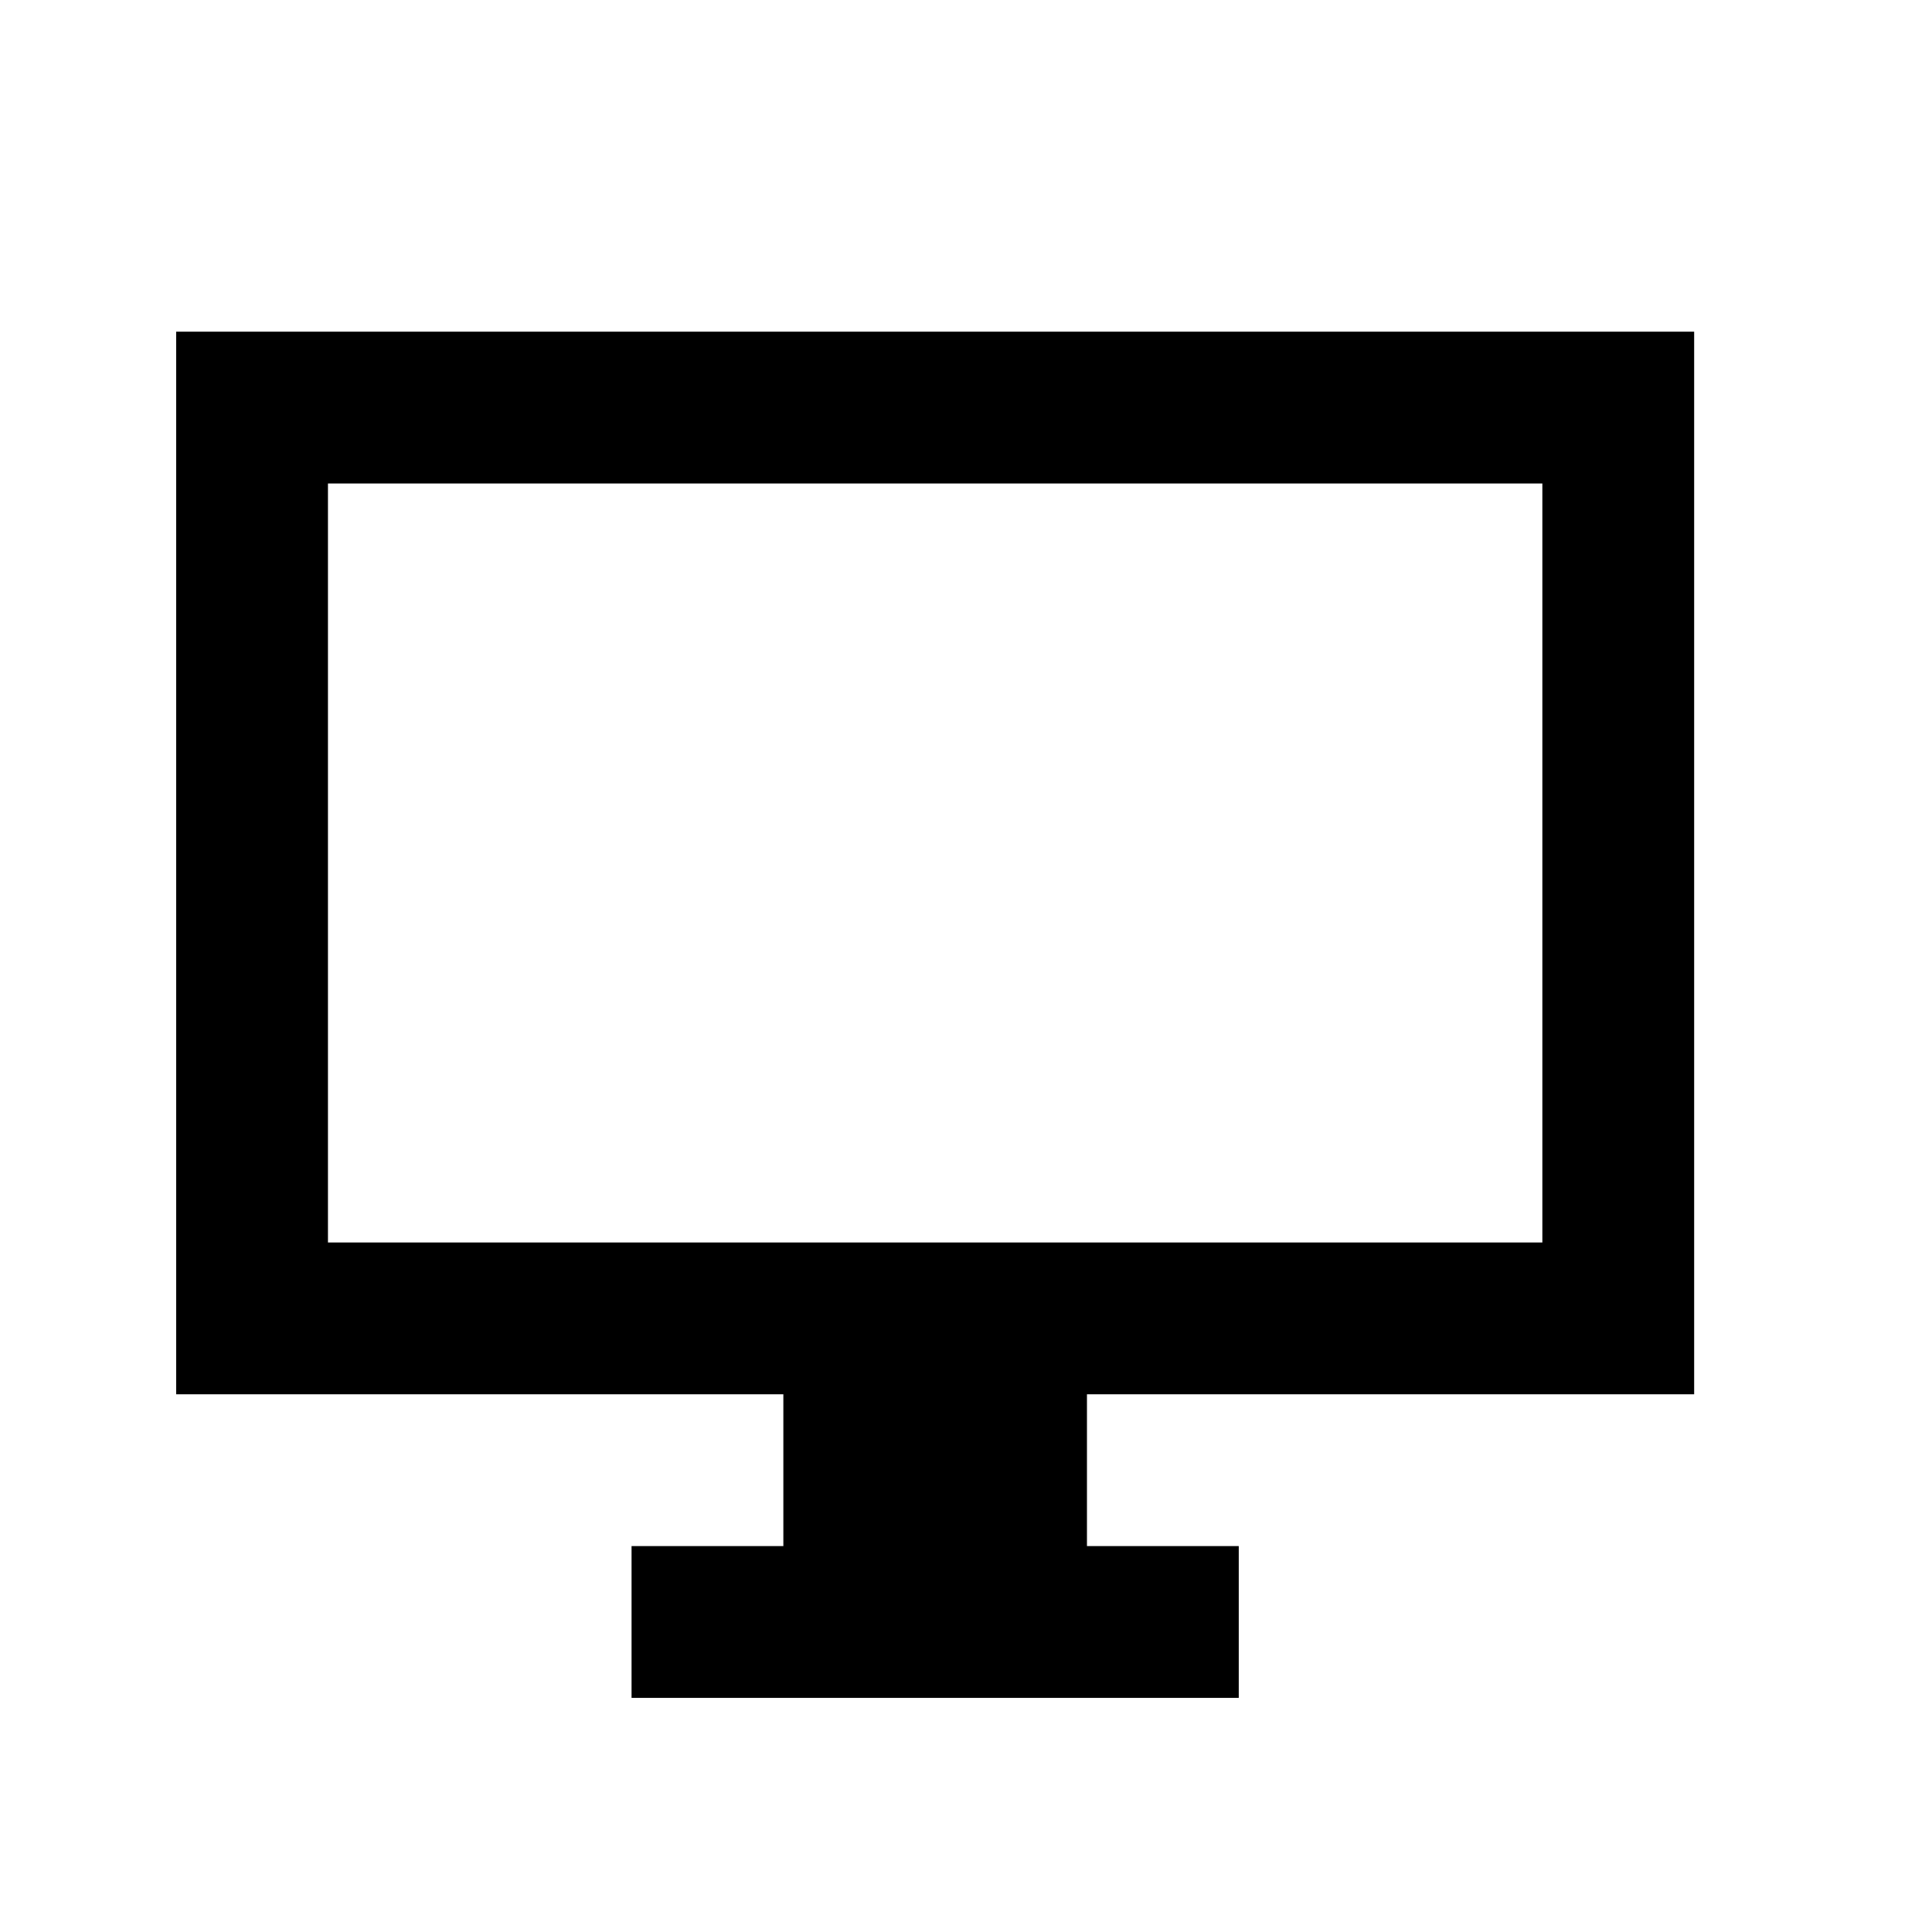 <svg width="28" height="28" viewBox="0 0 28 28" fill="none" xmlns="http://www.w3.org/2000/svg">
<path d="M22.353 4.807H2.553V20.207H11.353V22.407H9.153V24.607H17.953V22.407H15.753V20.207H24.553V4.807H22.353ZM15.753 18.007H4.753V7.007H22.353V18.007H15.753Z" fill="black"/>
</svg>
